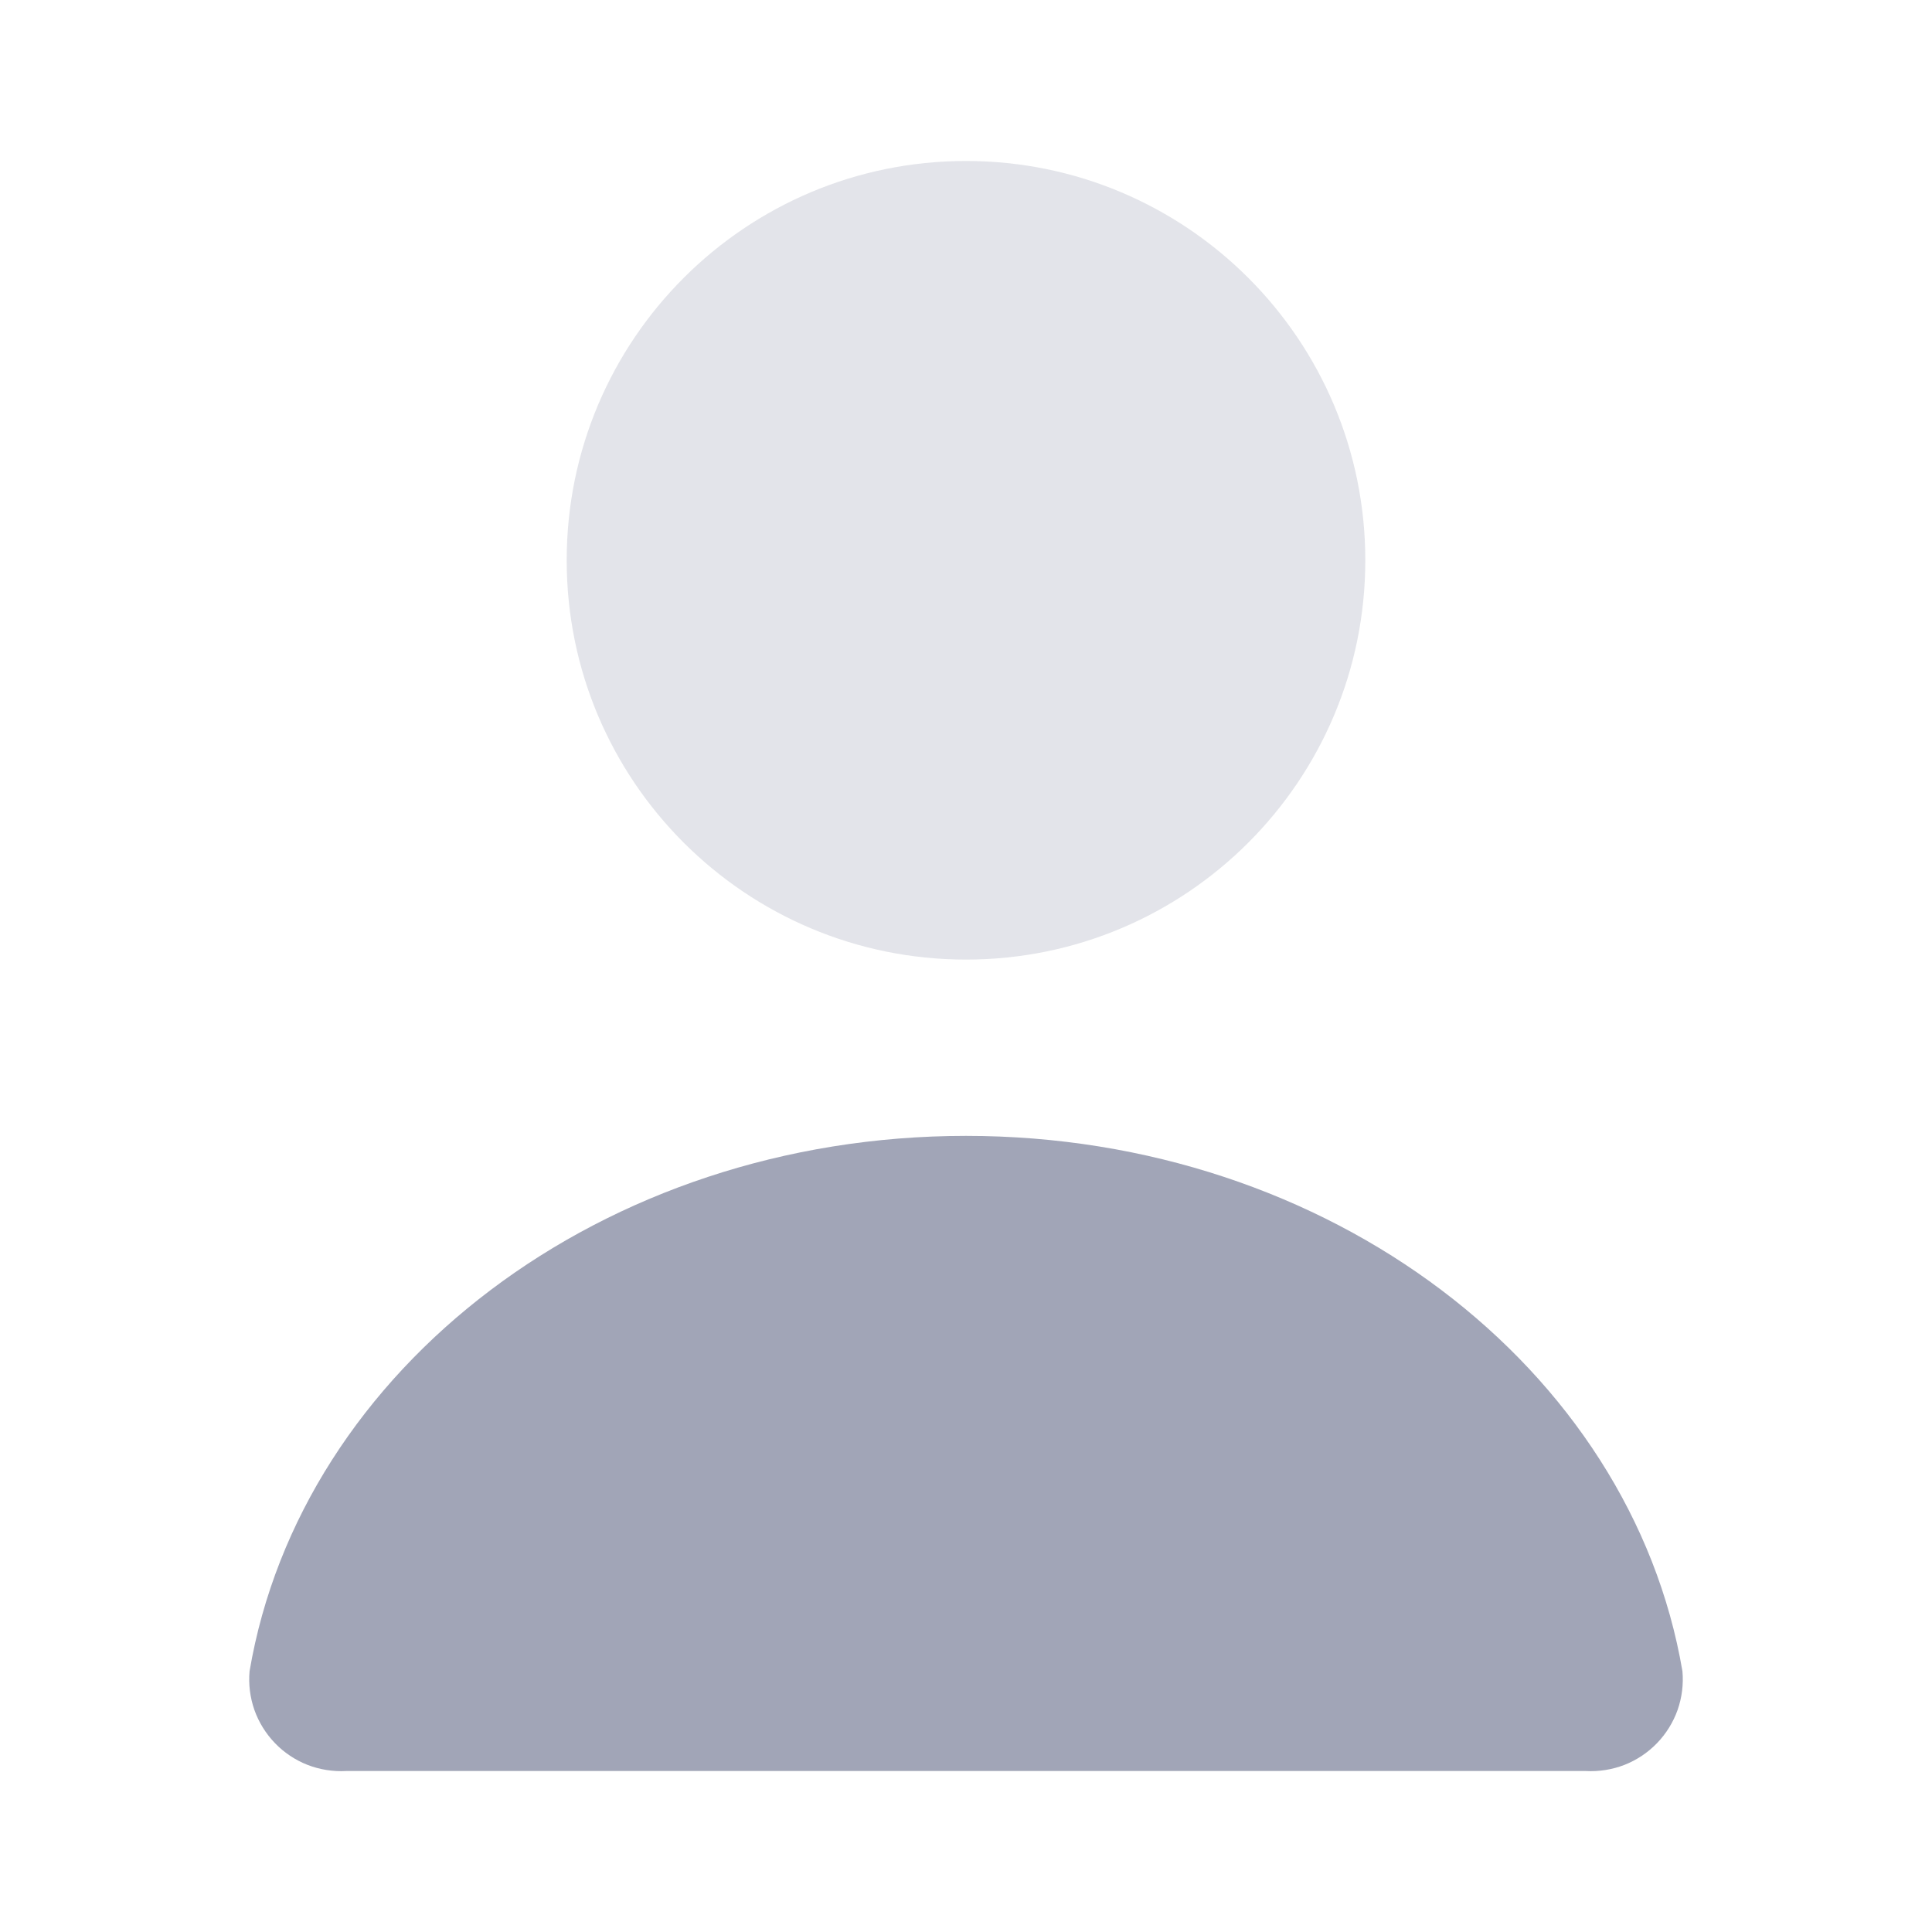 <svg width="28" height="28" viewBox="0 0 28 28" fill="none" xmlns="http://www.w3.org/2000/svg">
<g opacity="0.3">
<path d="M14 13.907C17.196 13.907 19.787 11.316 19.787 8.12C19.787 4.924 17.196 2.333 14 2.333C10.804 2.333 8.213 4.924 8.213 8.12C8.213 11.316 10.804 13.907 14 13.907Z" fill="#A1A5B7"/>
</g>
<path d="M22.983 25.667C23.174 25.677 23.365 25.647 23.543 25.578C23.721 25.508 23.881 25.401 24.014 25.264C24.147 25.126 24.249 24.962 24.313 24.782C24.376 24.602 24.4 24.41 24.383 24.22C23.637 19.833 19.273 16.462 14 16.462C8.727 16.462 4.363 19.833 3.617 24.22C3.6 24.41 3.624 24.602 3.687 24.782C3.751 24.962 3.853 25.126 3.986 25.264C4.118 25.401 4.279 25.508 4.457 25.578C4.635 25.647 4.826 25.677 5.017 25.667H22.983Z" fill="#A1A5B7"/>
</svg>
